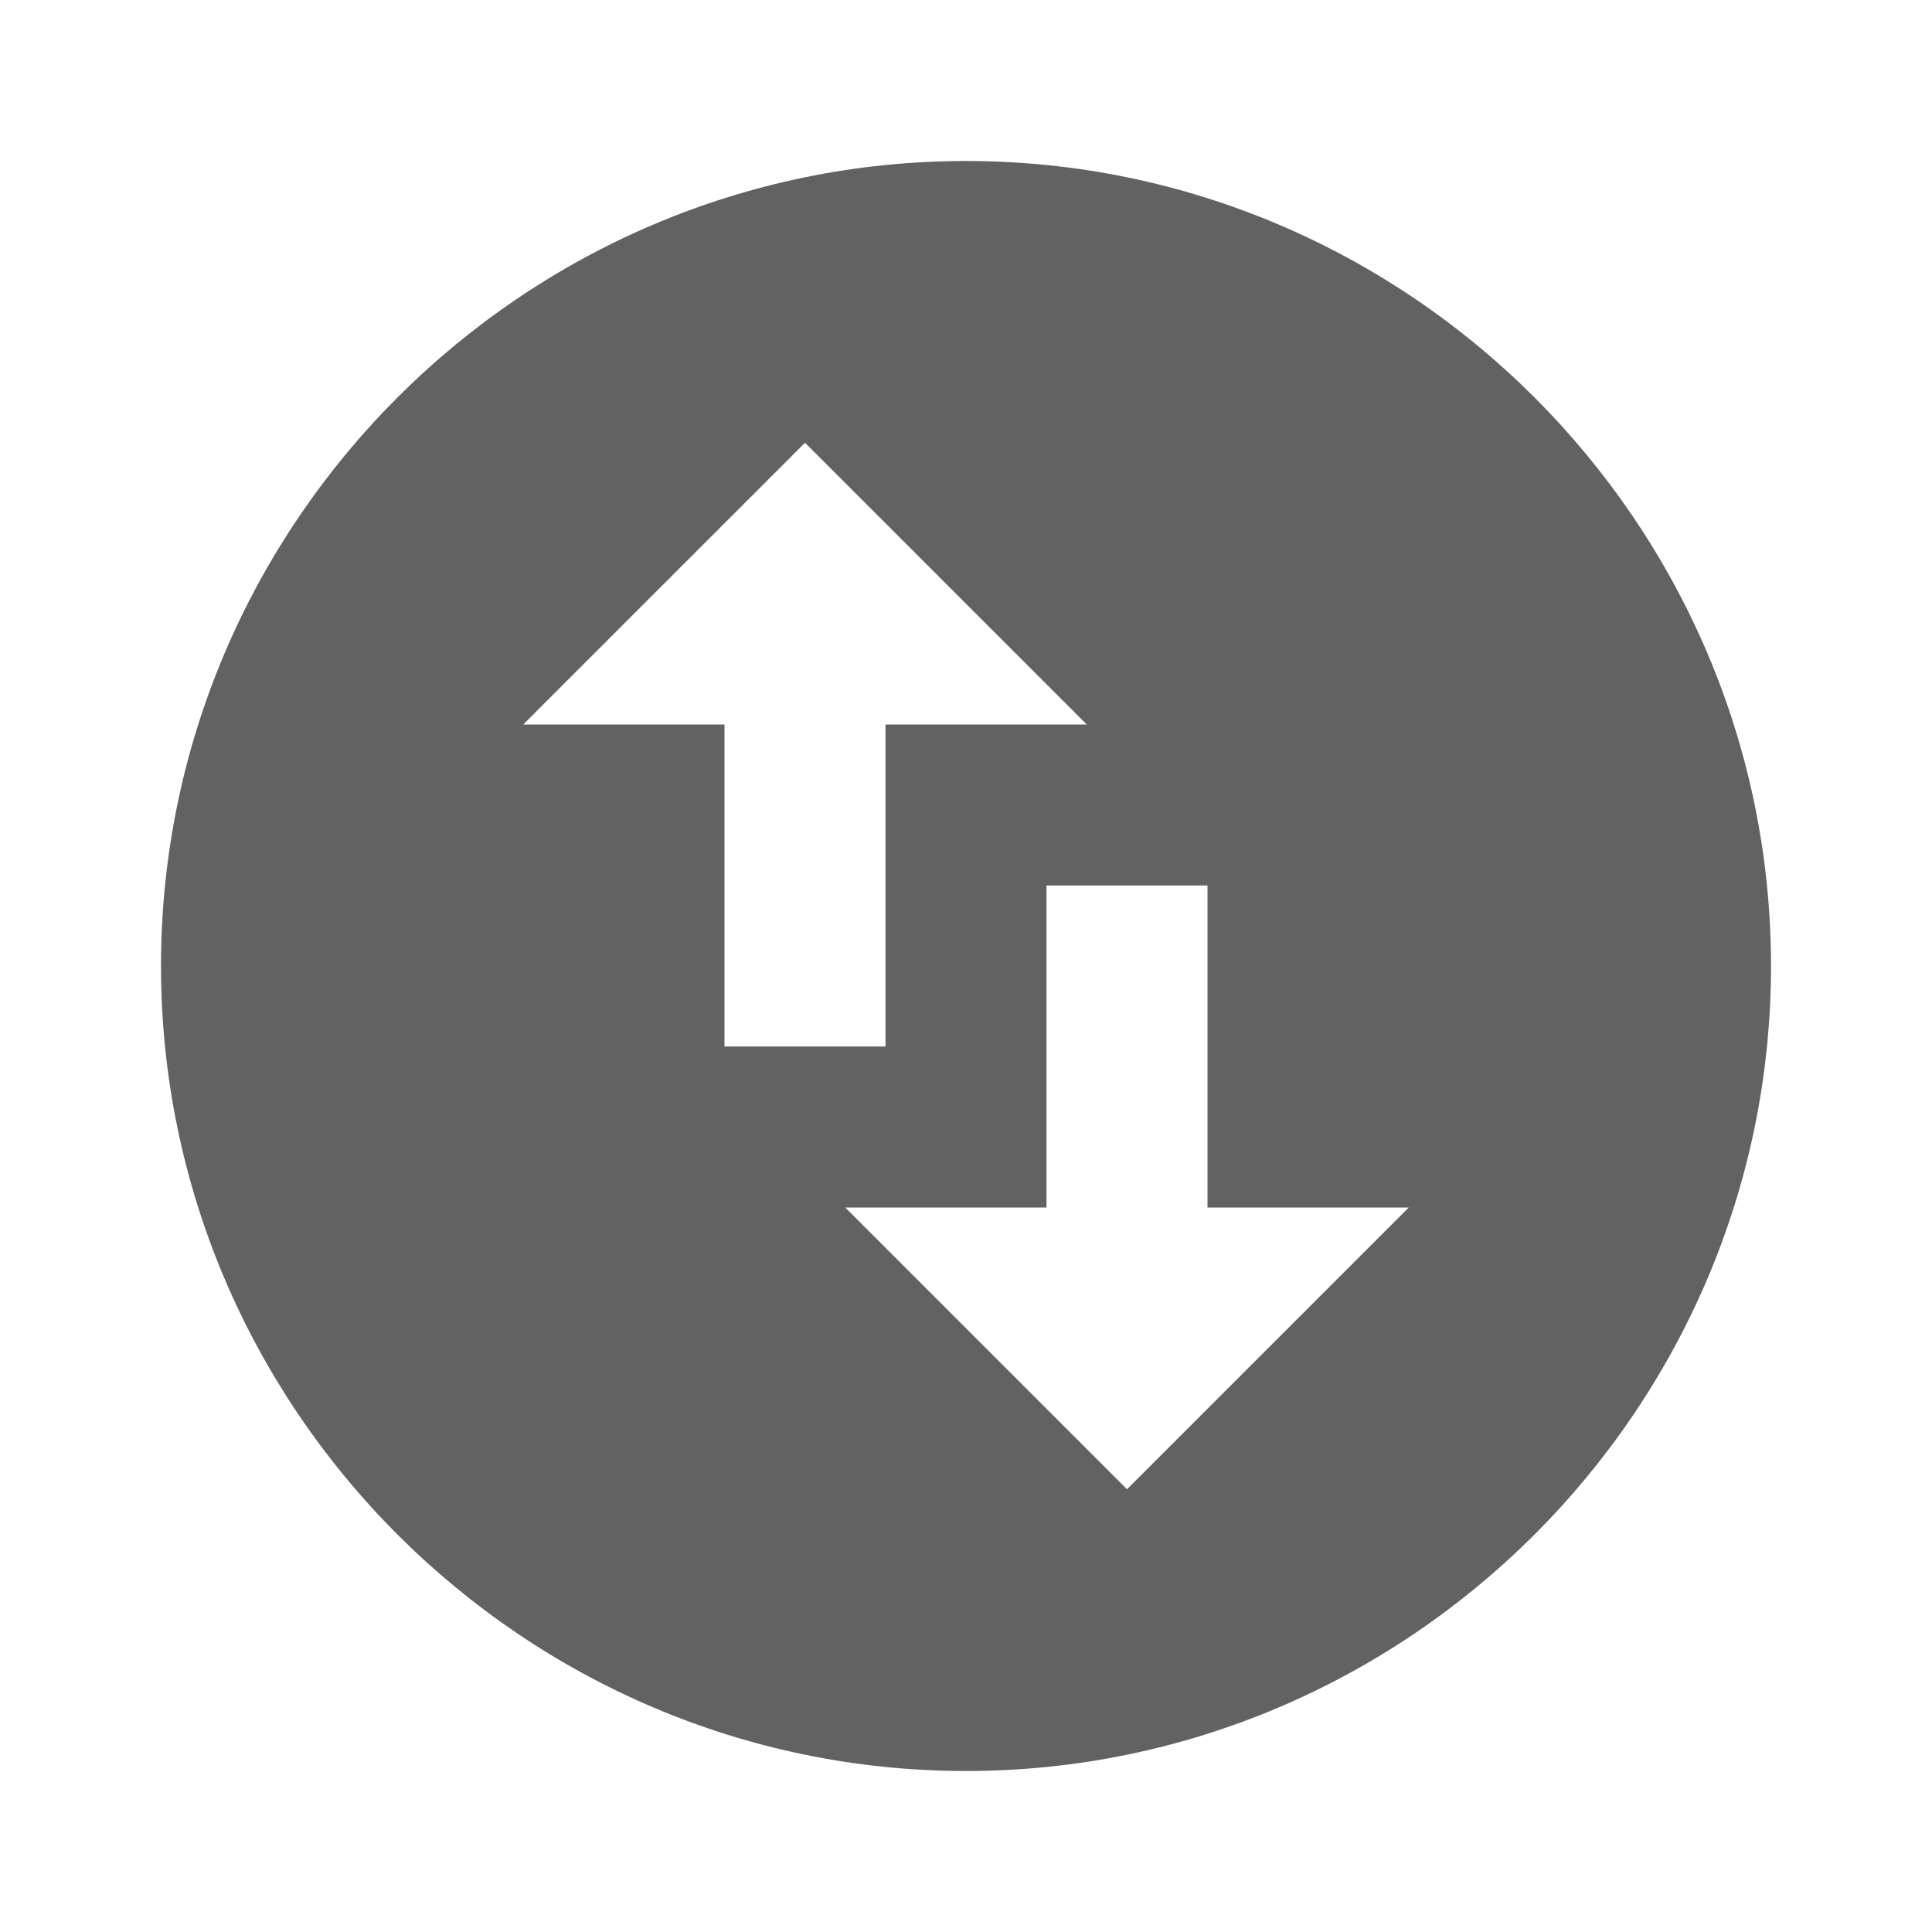 <svg xmlns="http://www.w3.org/2000/svg" xmlns:xlink="http://www.w3.org/1999/xlink" width="24" height="24" preserveAspectRatio="xMidYMid meet" viewBox="0 0 24 24" style="-ms-transform: rotate(360deg); -webkit-transform: rotate(360deg); transform: rotate(360deg);"><path d="M12 2C6.5 2 2 6.5 2 12s4.5 10 10 10s10-4.5 10-10S17.5 2 12 2M6.5 9L10 5.5L13.5 9H11v4H9V9H6.5m11 6L14 18.5L10.5 15H13v-4h2v4h2.5z" fill="#626262"/><rect x="0" y="0" width="24" height="24" fill="rgba(0, 0, 0, 0)" /></svg>
